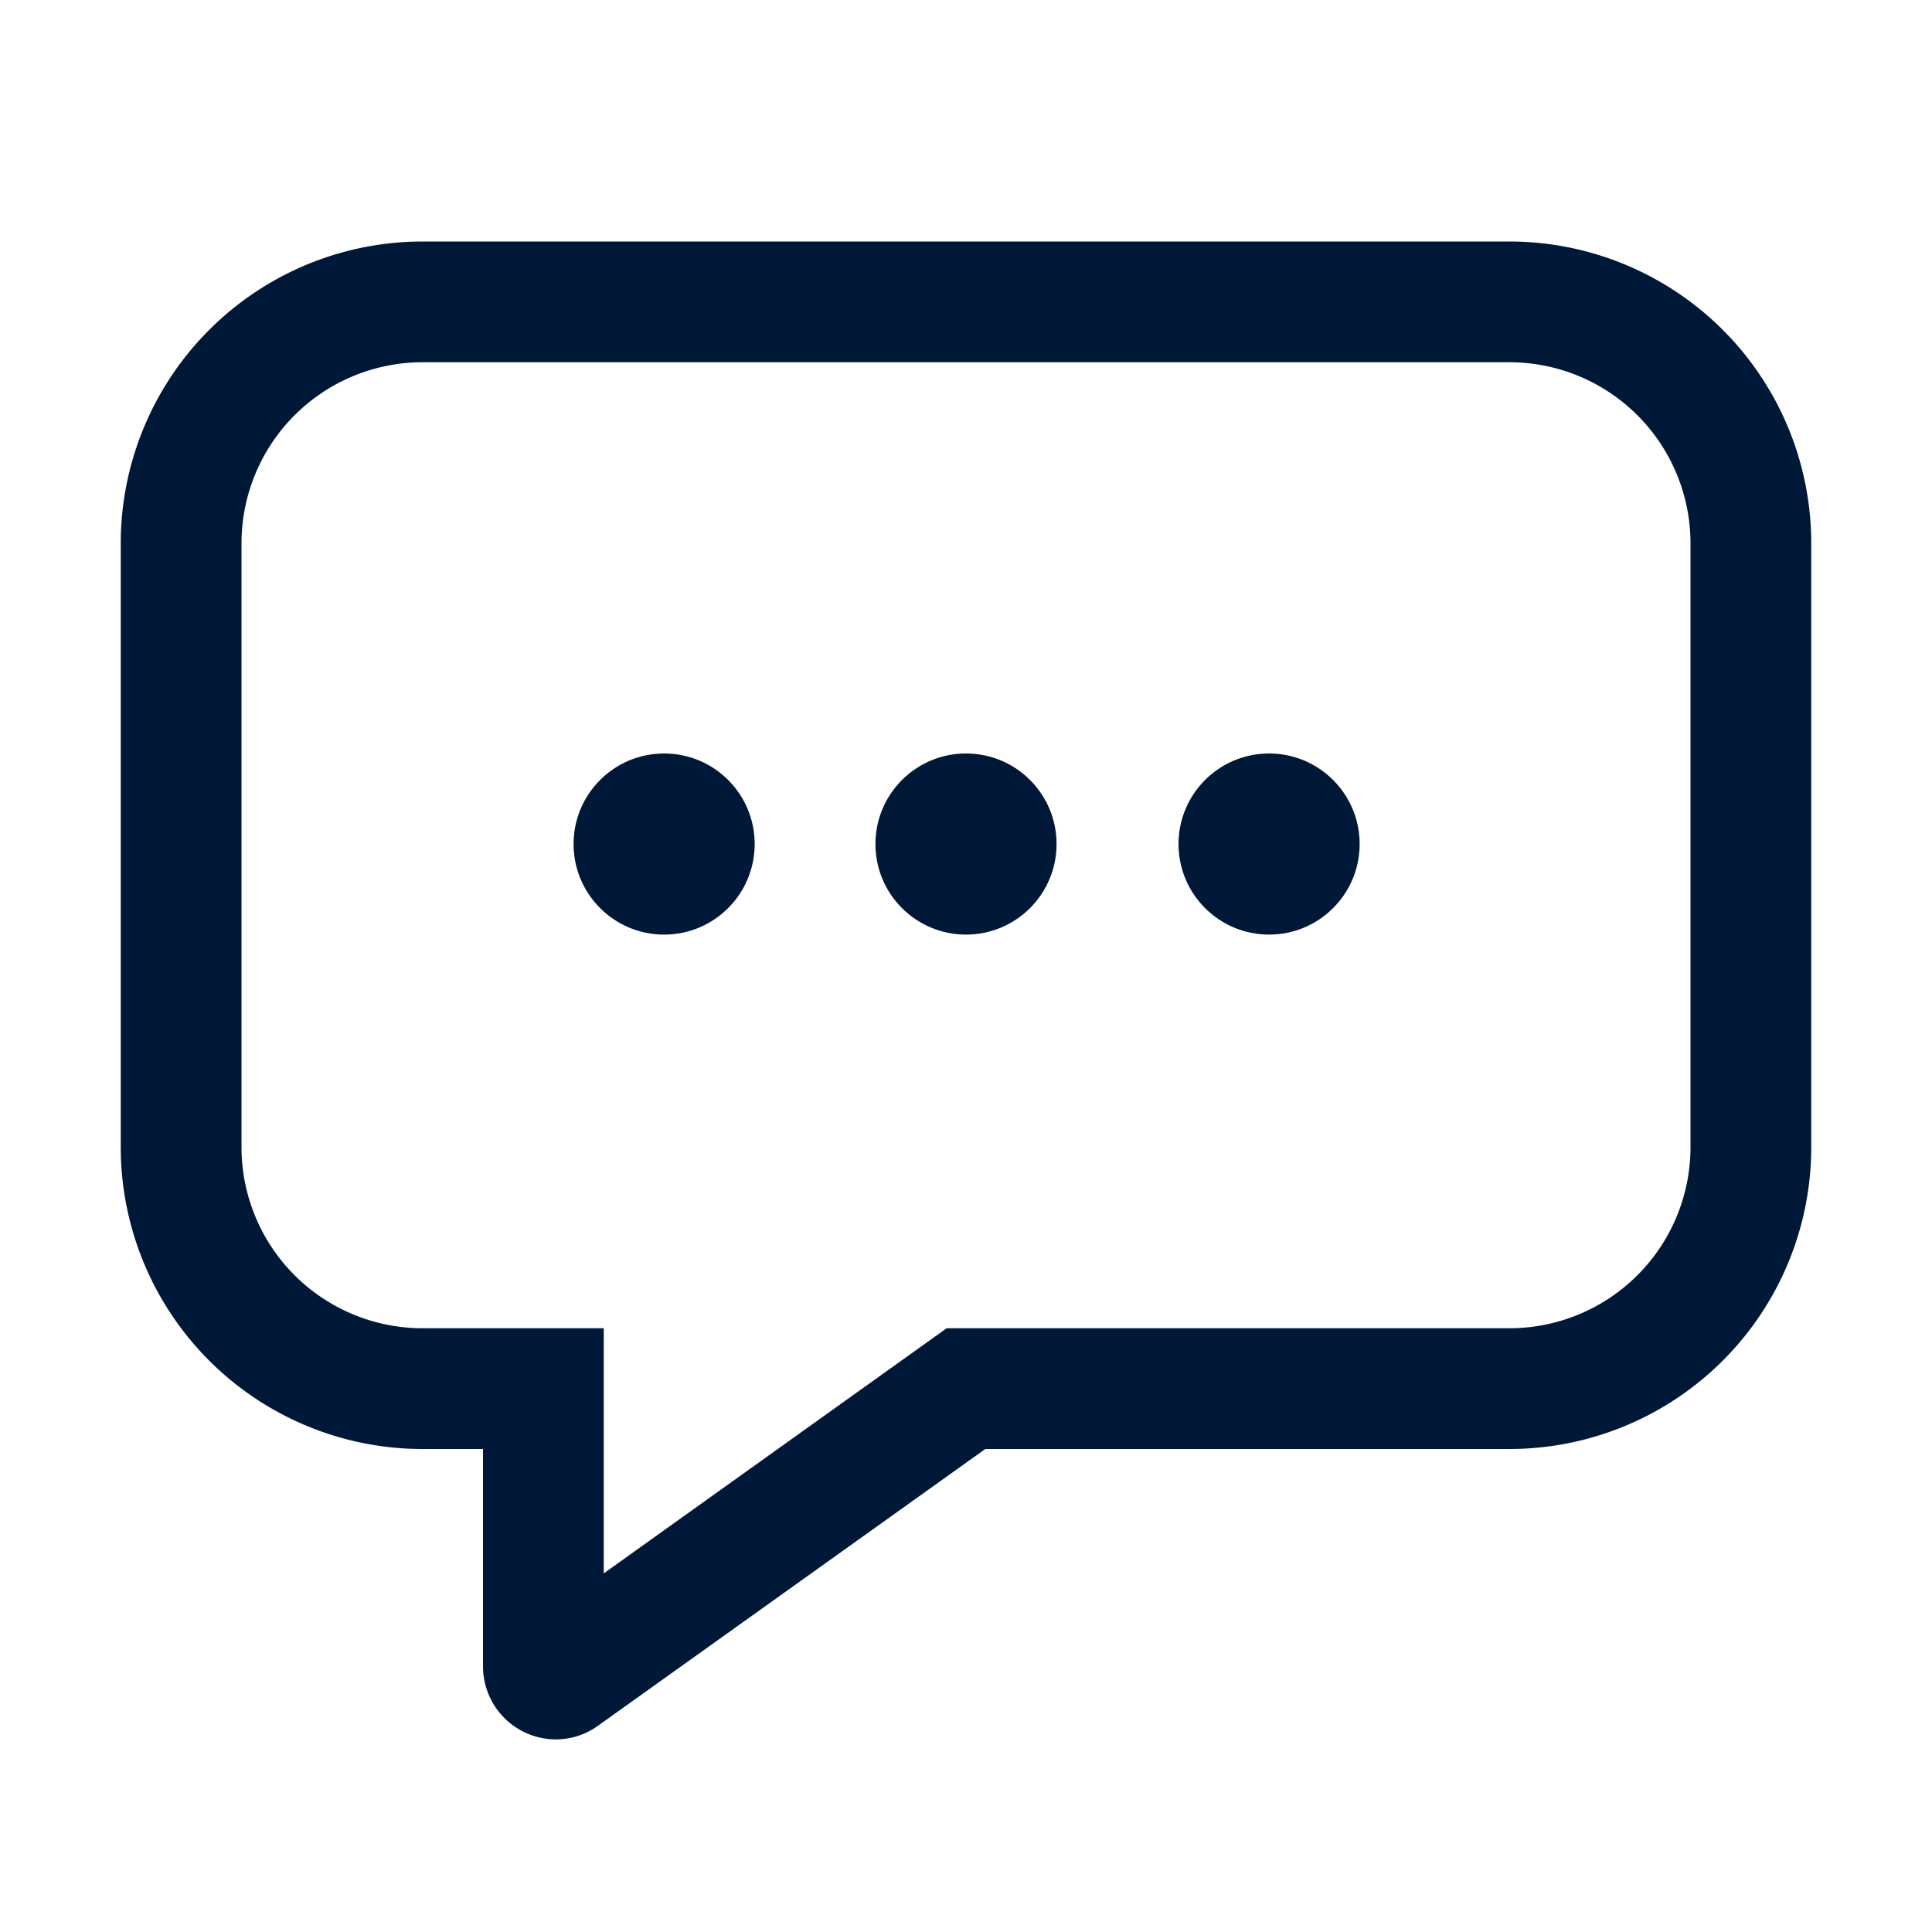 <svg xmlns="http://www.w3.org/2000/svg" viewBox="0 0 32 32"><defs><style>.cls-1{fill:#001837;}</style></defs><title>Chat</title><g id="Icon"><circle class="cls-1" cx="16" cy="13.98" r="1.5"/><circle class="cls-1" cx="21.02" cy="13.98" r="1.5"/><circle class="cls-1" cx="11" cy="13.98" r="1.5"/><path class="cls-1" d="M9.21,28.81A1.21,1.21,0,0,1,8,27.6V24H7a5,5,0,0,1-5-5V9A5,5,0,0,1,7,4H25a5,5,0,0,1,5,5V19a5,5,0,0,1-5,5H16.32L9.91,28.58A1.2,1.2,0,0,1,9.21,28.81ZM7,6A3,3,0,0,0,4,9V19a3,3,0,0,0,3,3h3v4.06L15.68,22H25a3,3,0,0,0,3-3V9a3,3,0,0,0-3-3Z"/></g></svg>